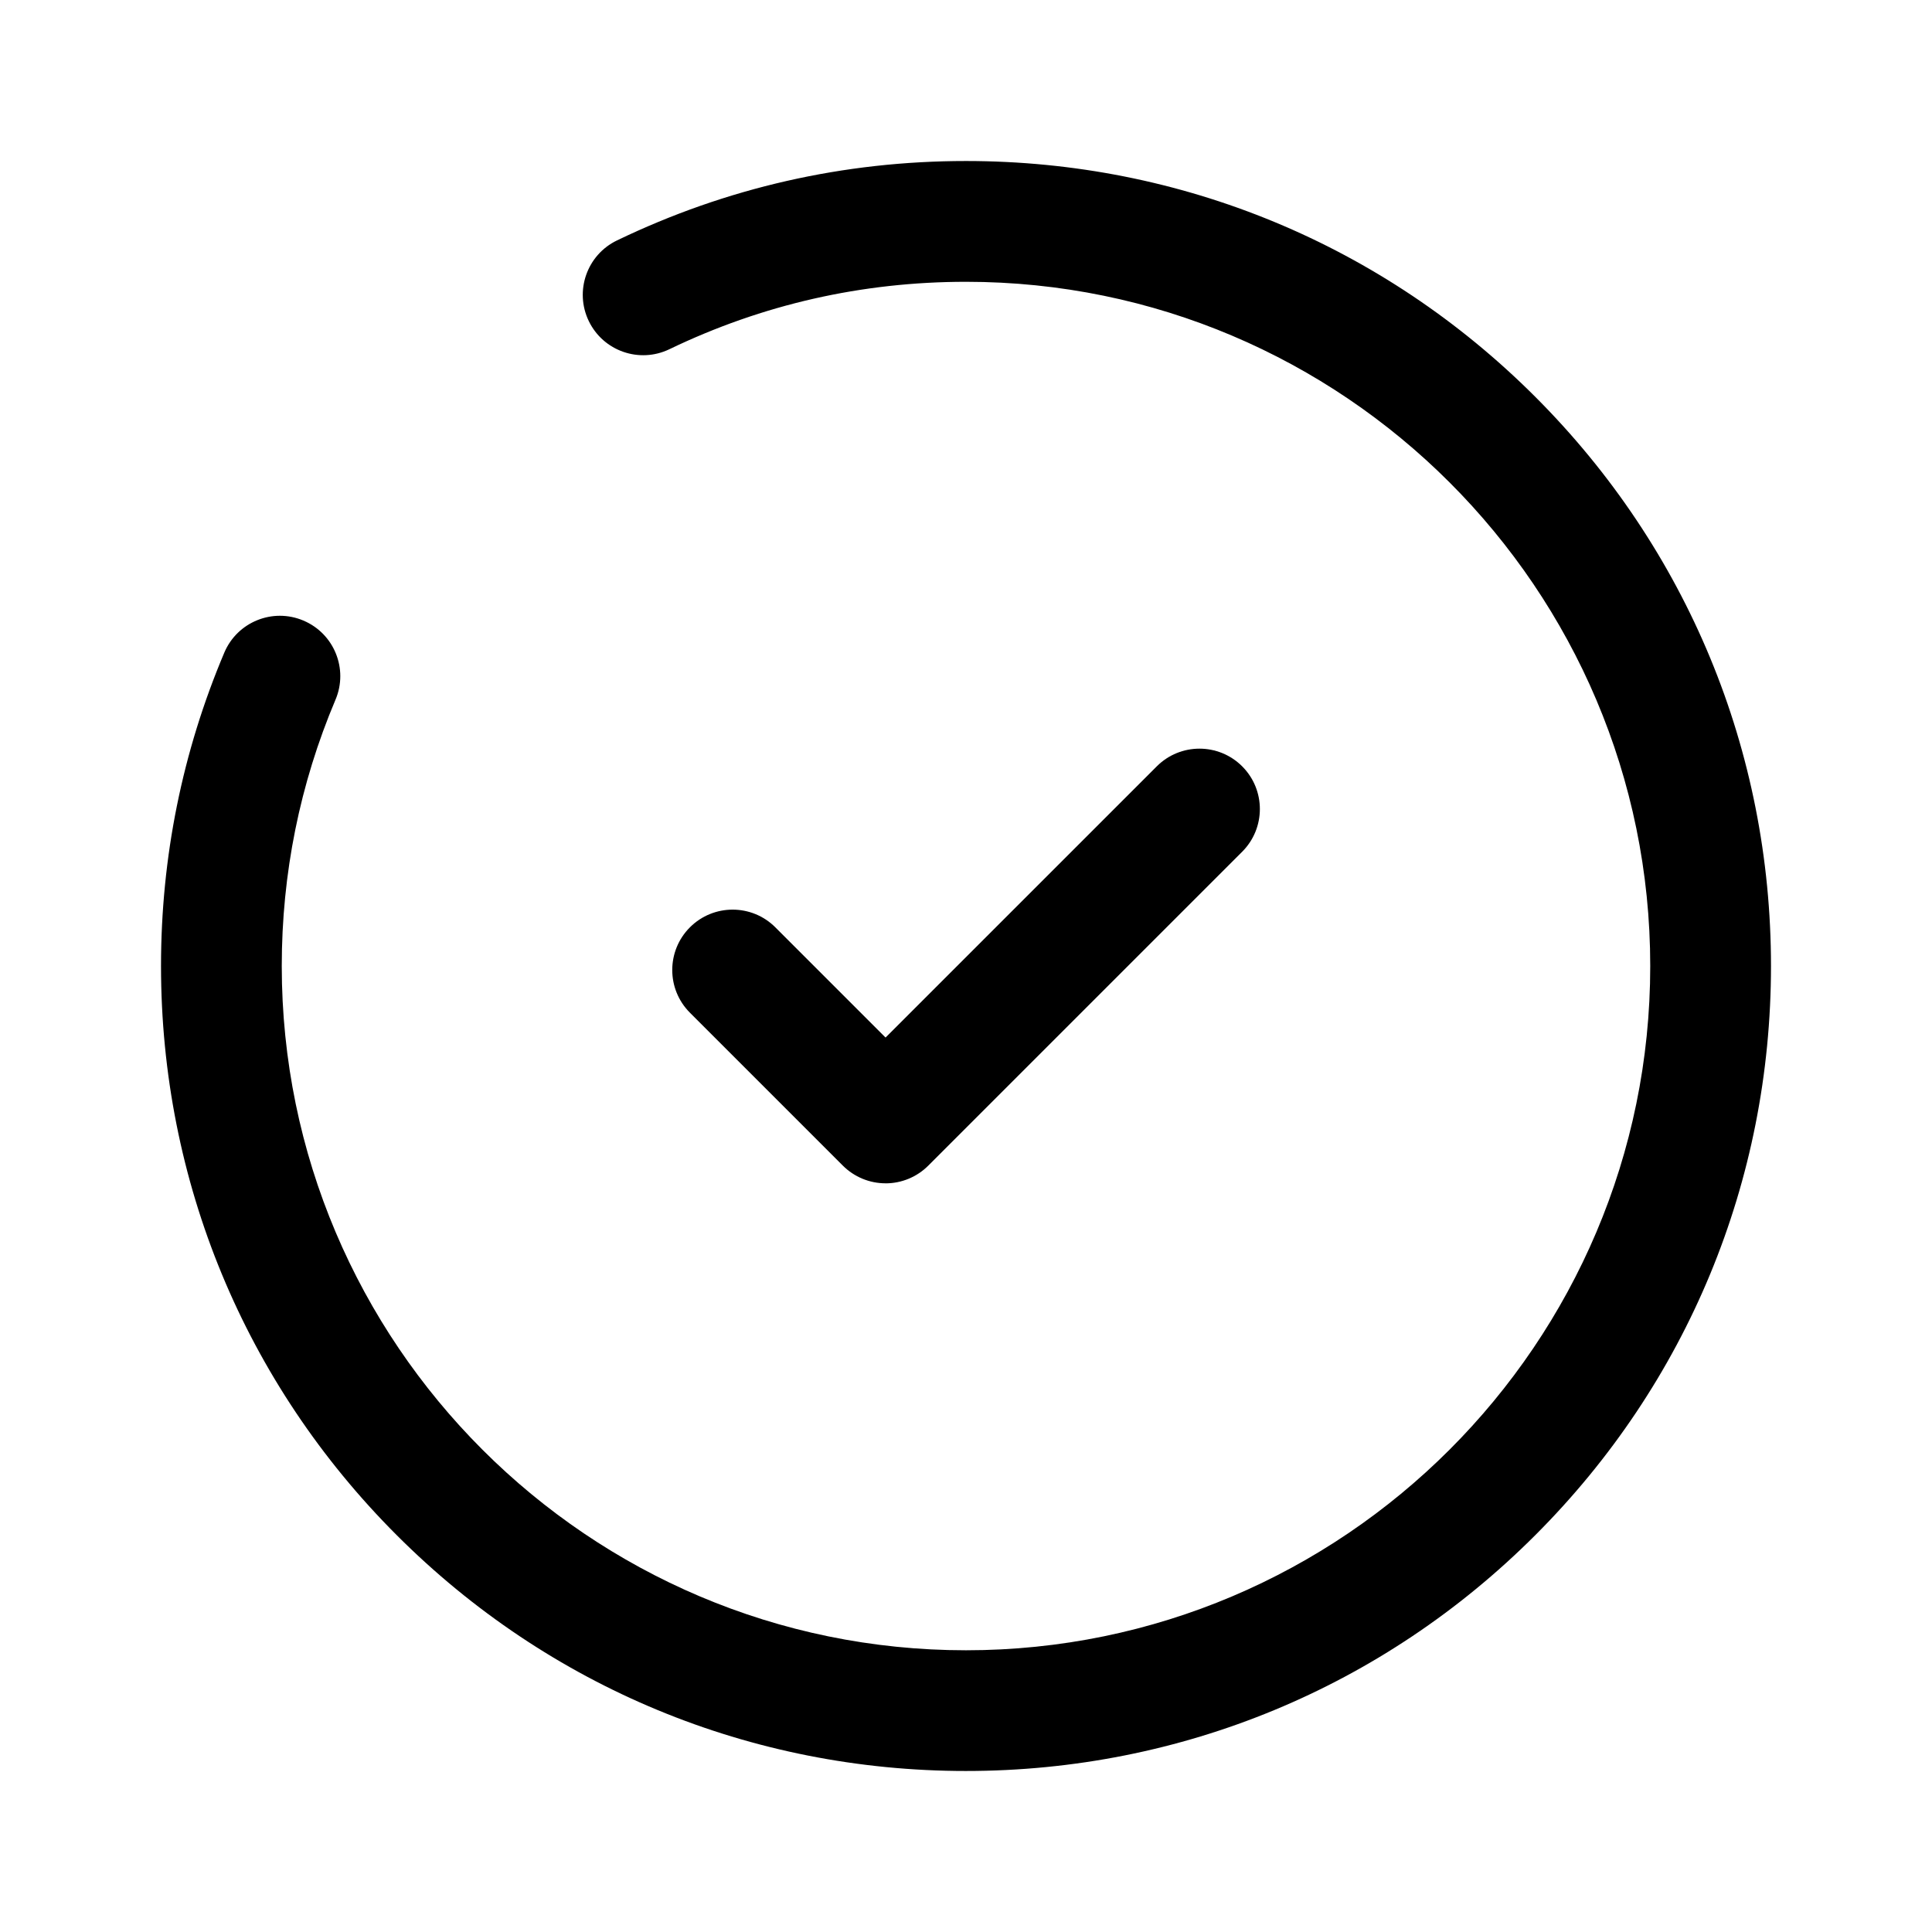 <?xml version="1.0" encoding="UTF-8"?>
<svg xmlns="http://www.w3.org/2000/svg" version="1.1" viewBox="0 0 512 512">
  <!-- Generator: Adobe Illustrator 29.1.0, SVG Export Plug-In . SVG Version: 2.1.0 Build 142)  -->
  <g id="Check">
    <path d="M256,469.33c-56.98,0-110.56-22.19-150.85-62.48s-62.48-93.87-62.48-150.85c0-28.79,5.64-56.73,16.77-83.04,3.44-8.14,12.83-11.95,20.97-8.5,8.14,3.44,11.95,12.83,8.5,20.97-9.45,22.35-14.24,46.09-14.24,70.58,0,99.99,81.35,181.33,181.33,181.33s181.33-81.35,181.33-181.33-81.35-181.33-181.33-181.33c-27.55,0-53.99,6.01-78.61,17.87-7.96,3.83-17.52.49-21.36-7.47-3.84-7.96-.49-17.52,7.47-21.36,28.98-13.96,60.1-21.05,92.5-21.05,56.98,0,110.56,22.19,150.85,62.48s62.48,93.87,62.48,150.85-22.19,110.56-62.48,150.85-93.87,62.48-150.85,62.48Z"/>
  </g>
  <g id="Check_Sign">
    <path d="M234.67,313.59c-4.24,0-8.31-1.69-11.31-4.69l-40.52-40.52c-6.25-6.25-6.25-16.38,0-22.63s16.38-6.25,22.63,0l29.21,29.21,71.88-71.87c6.25-6.25,16.38-6.25,22.63,0,6.25,6.25,6.25,16.38,0,22.63l-83.19,83.19c-3,3-7.07,4.69-11.31,4.69Z"/>
  </g>
</svg>